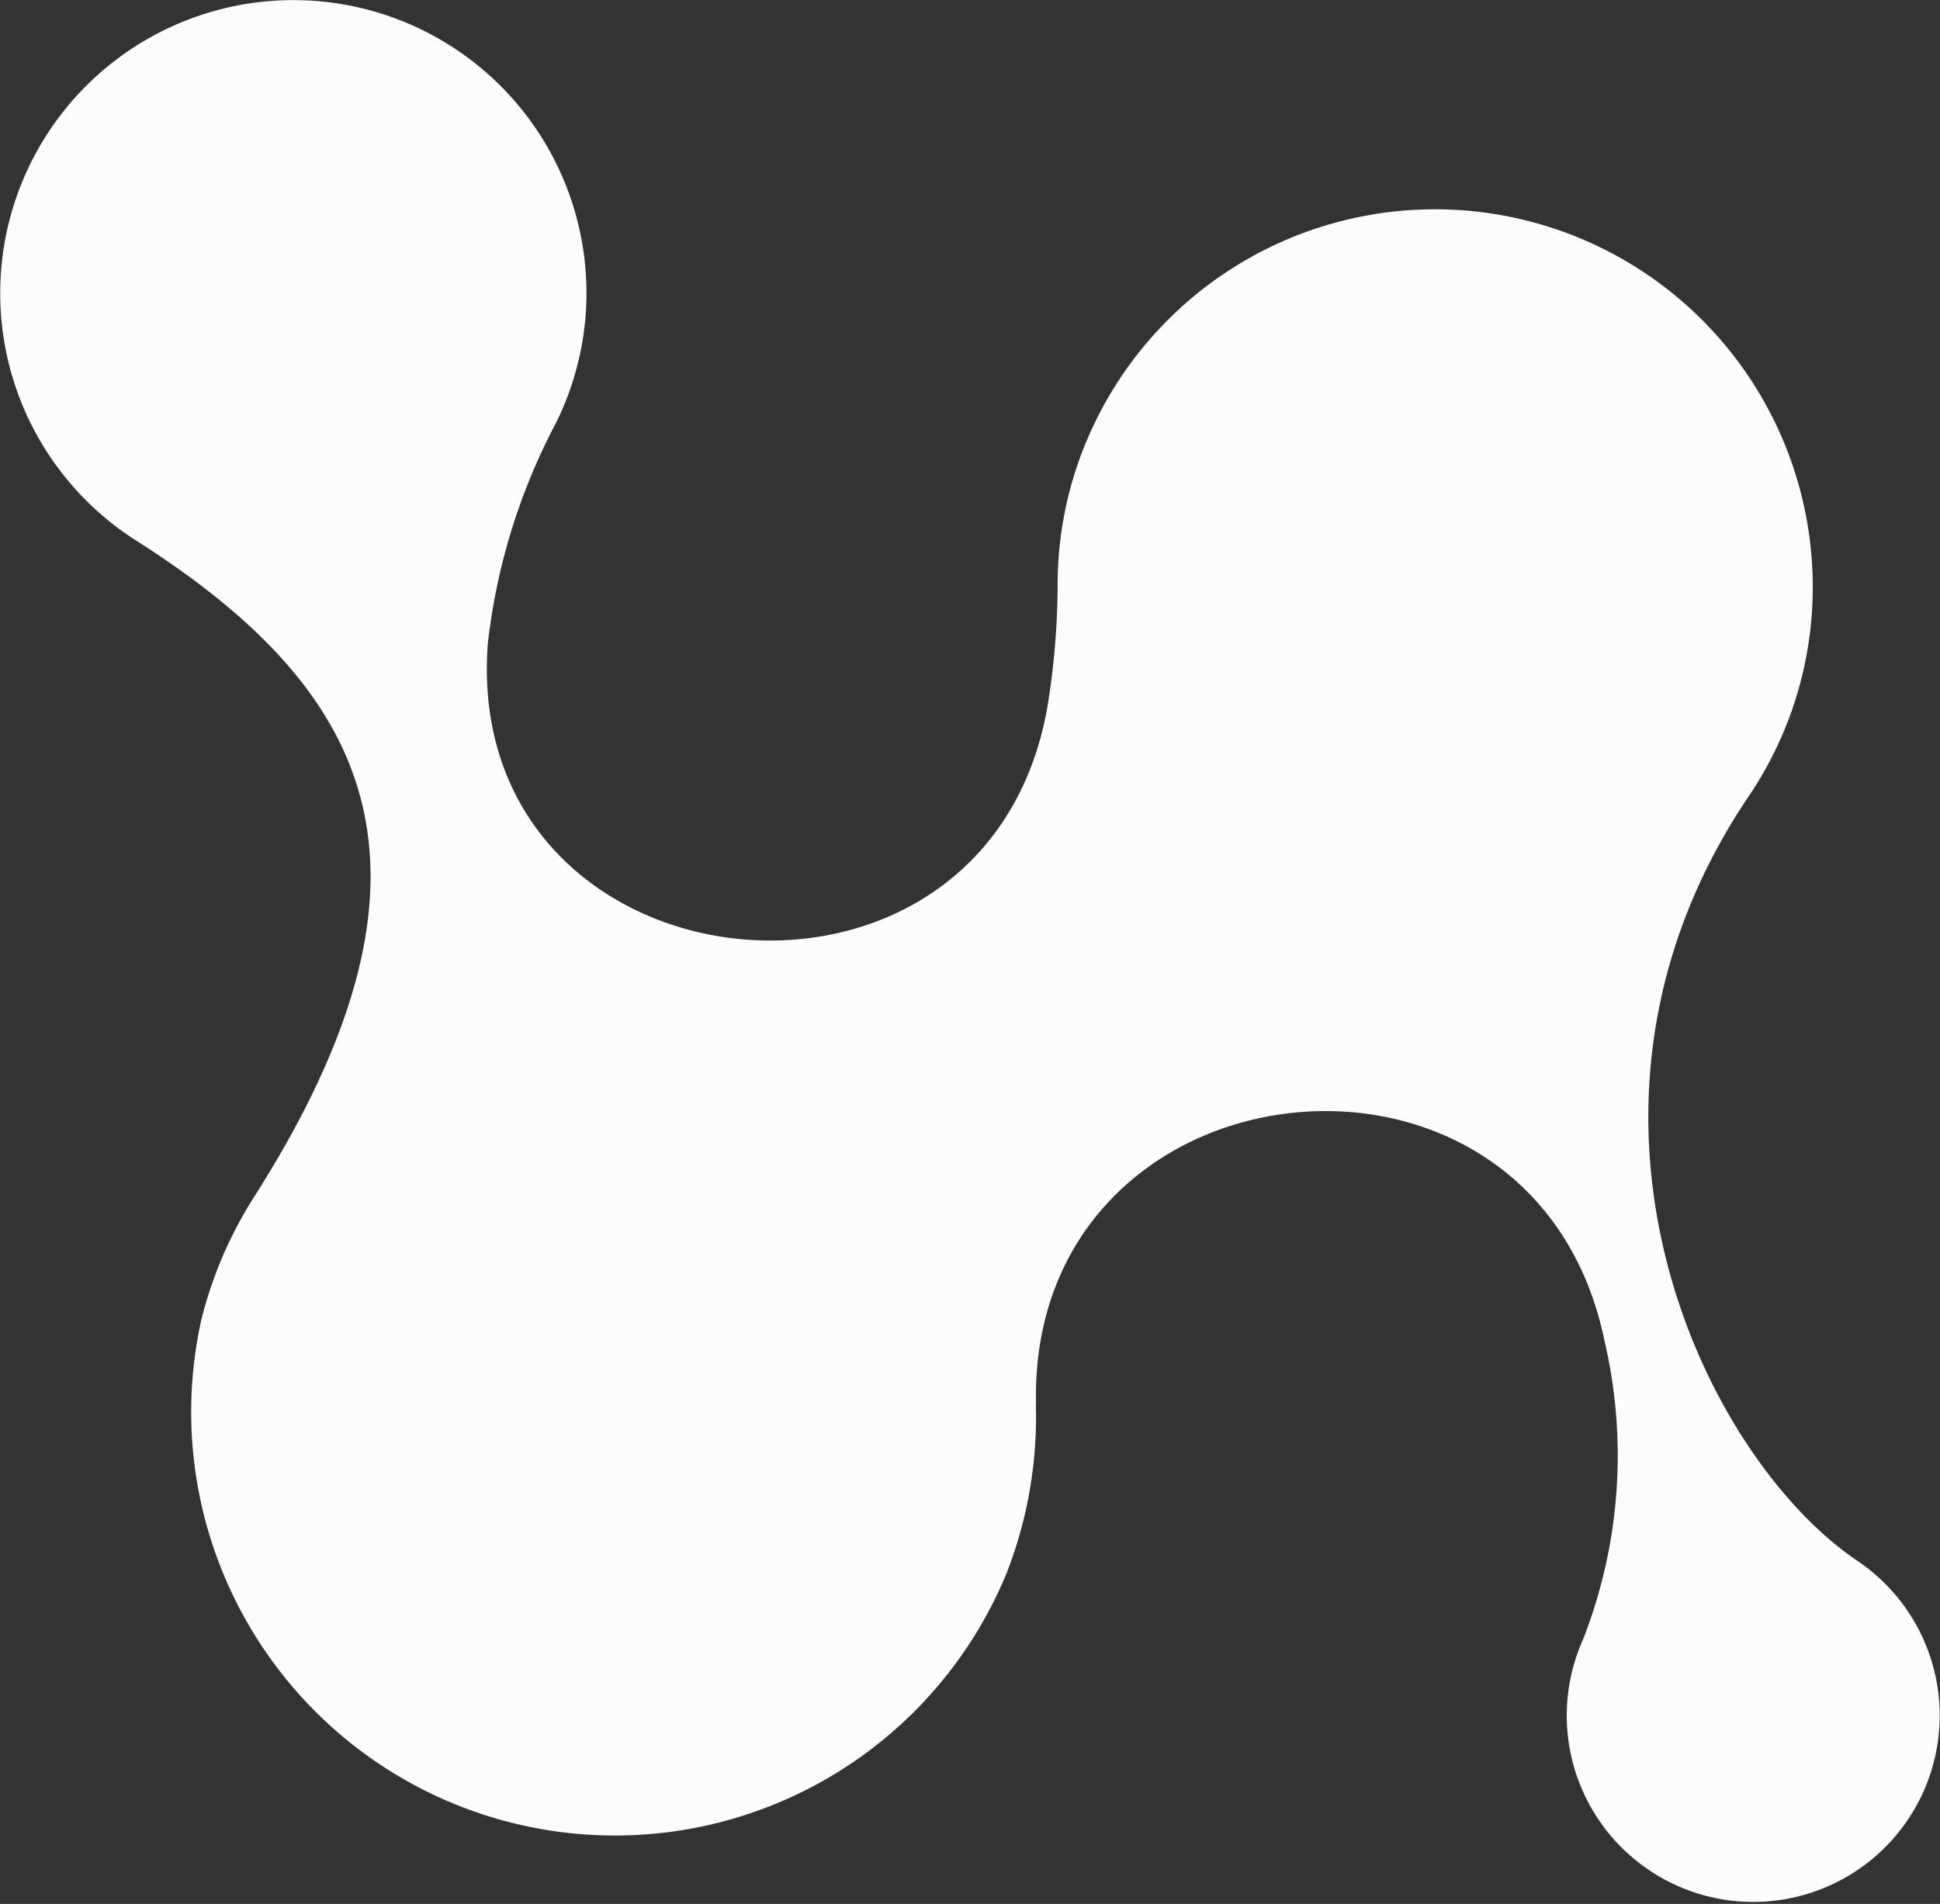 <?xml version="1.0" encoding="UTF-8"?>
<svg xmlns="http://www.w3.org/2000/svg" viewBox="0 0 52.02 51.06"><rect x="0" y="0" width="52.02" height="51.06" fill="#333333" stroke="none"/><defs><style>.cls-1{fill:#fcfcfc;}</style></defs><g id="Layer_2" data-name="Layer 2"><g id="desktop_menu" data-name="desktop menu"><path class="cls-1" d="M15.72,8.17a7.88,7.88,0,0,1-.8,3.15,16.62,16.62,0,0,0-1.84,5.95c-.7,9.44,13.33,11.05,15,1.72a20.53,20.53,0,0,0,.28-3.38h0a10,10,0,0,1,.31-2.4,10.13,10.13,0,0,1,19.89,3.52,10,10,0,0,1-1.68,4.64h0c-5.66,8.41-1.23,17.7,2.94,20.5h0a5,5,0,1,1-7.66,2.93,5.15,5.15,0,0,1,.3-.86h0a13.55,13.55,0,0,0,.56-8c-1.91-9.16-15.44-7.65-15.24,1.71a1.85,1.85,0,0,0,0,.23h0A11.53,11.53,0,0,1,27,42.17,11.36,11.36,0,0,1,5.4,35.39a11.1,11.1,0,0,1,1.42-3.3c5.67-8.92,3-13.67-3.18-17.6h0A7.86,7.86,0,1,1,15.72,8.17Z"/></g></g></svg>